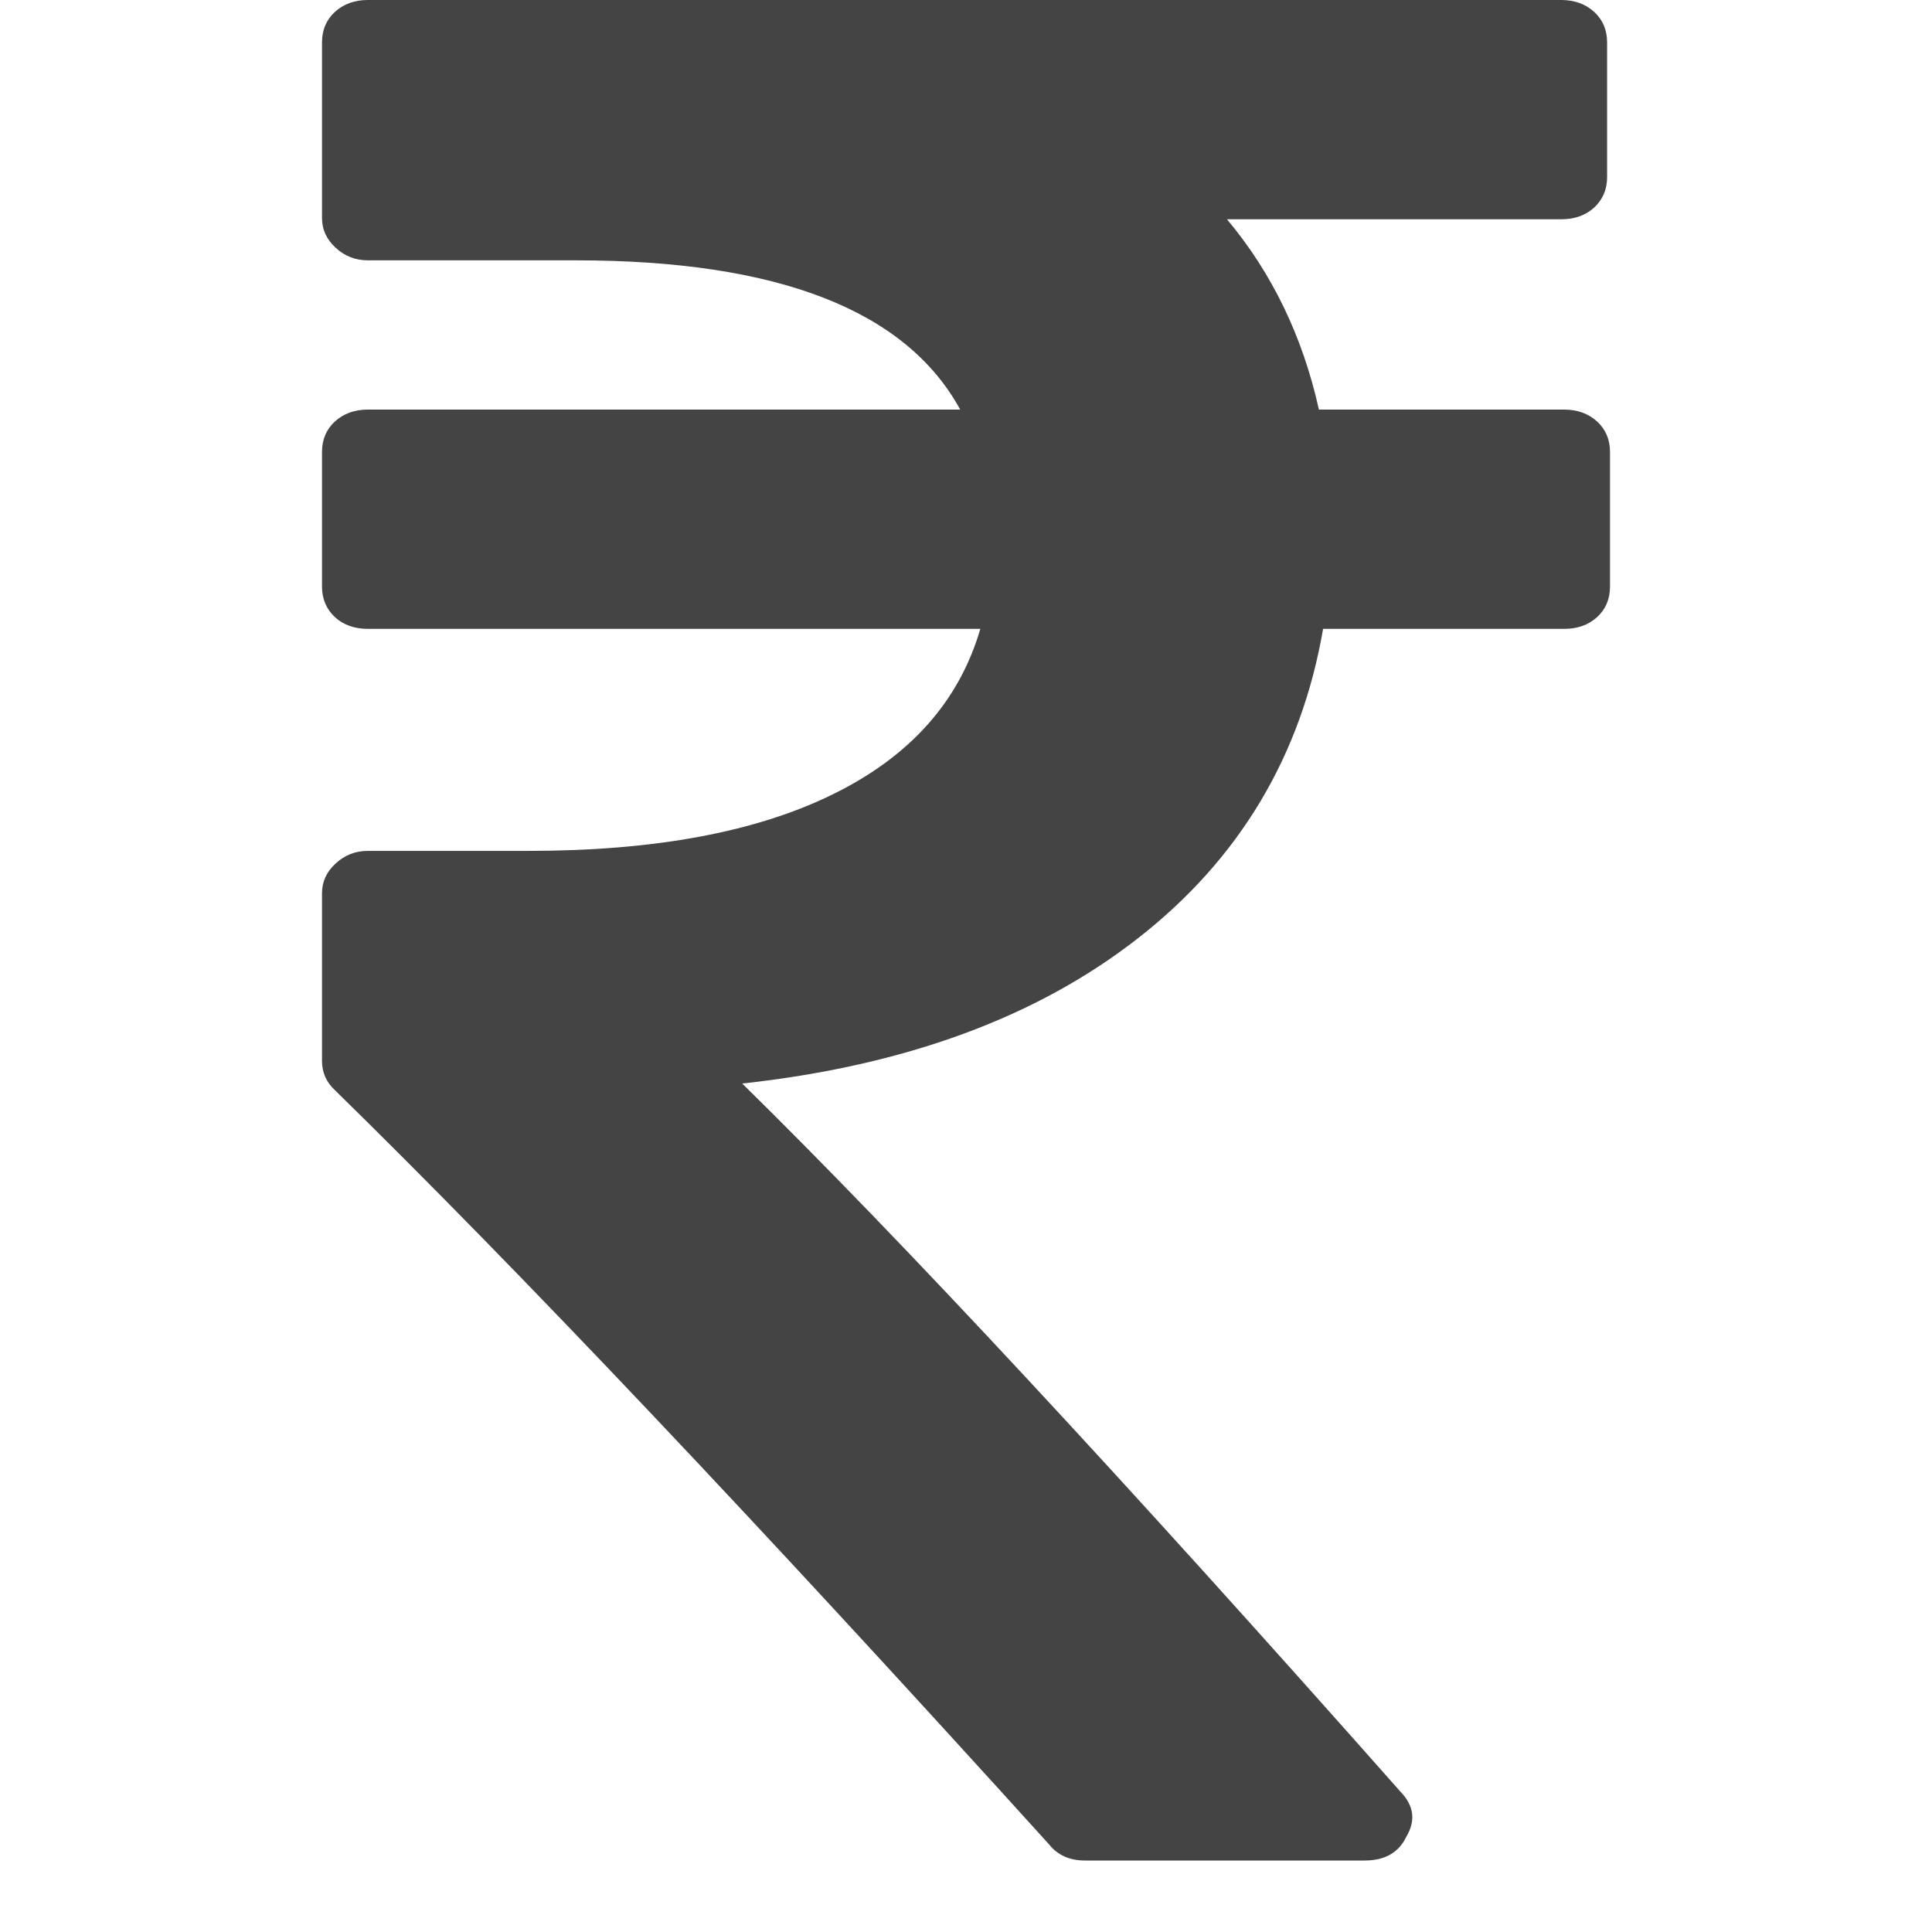 <svg width="8" height="8" viewBox="0 0 8 12" fill="none" xmlns="http://www.w3.org/2000/svg">
<path d="M7.92 2.618C7.866 2.569 7.798 2.544 7.715 2.544H6.192C6.091 2.09 5.901 1.696 5.621 1.362H7.697C7.78 1.362 7.848 1.338 7.902 1.289C7.955 1.239 7.982 1.177 7.982 1.1V0.263C7.982 0.186 7.955 0.123 7.902 0.074C7.848 0.025 7.78 0 7.697 0H0.285C0.202 0 0.134 0.025 0.08 0.074C0.027 0.123 0 0.186 0 0.263V1.354C0 1.425 0.028 1.487 0.085 1.539C0.141 1.591 0.208 1.617 0.285 1.617H1.577C2.83 1.617 3.626 1.926 3.964 2.544H0.285C0.202 2.544 0.134 2.569 0.08 2.618C0.027 2.667 0 2.73 0 2.807V3.644C0 3.72 0.027 3.783 0.08 3.833C0.134 3.882 0.202 3.906 0.285 3.906H4.089C3.958 4.355 3.654 4.697 3.176 4.932C2.698 5.168 2.067 5.285 1.283 5.285H0.285C0.208 5.285 0.141 5.311 0.085 5.363C0.028 5.415 0 5.477 0 5.548V6.59C0 6.661 0.027 6.722 0.08 6.771C1.22 7.887 2.699 9.449 4.517 11.457C4.57 11.523 4.644 11.556 4.739 11.556H6.476C6.601 11.556 6.688 11.507 6.735 11.408C6.794 11.309 6.783 11.216 6.699 11.129C4.965 9.17 3.602 7.704 2.61 6.73C3.62 6.62 4.44 6.319 5.069 5.827C5.699 5.335 6.082 4.694 6.218 3.906H7.715C7.798 3.906 7.866 3.882 7.92 3.833C7.973 3.784 8 3.721 8 3.644V2.807C8 2.73 7.973 2.667 7.92 2.618Z" fill="#444444"/>
</svg>
